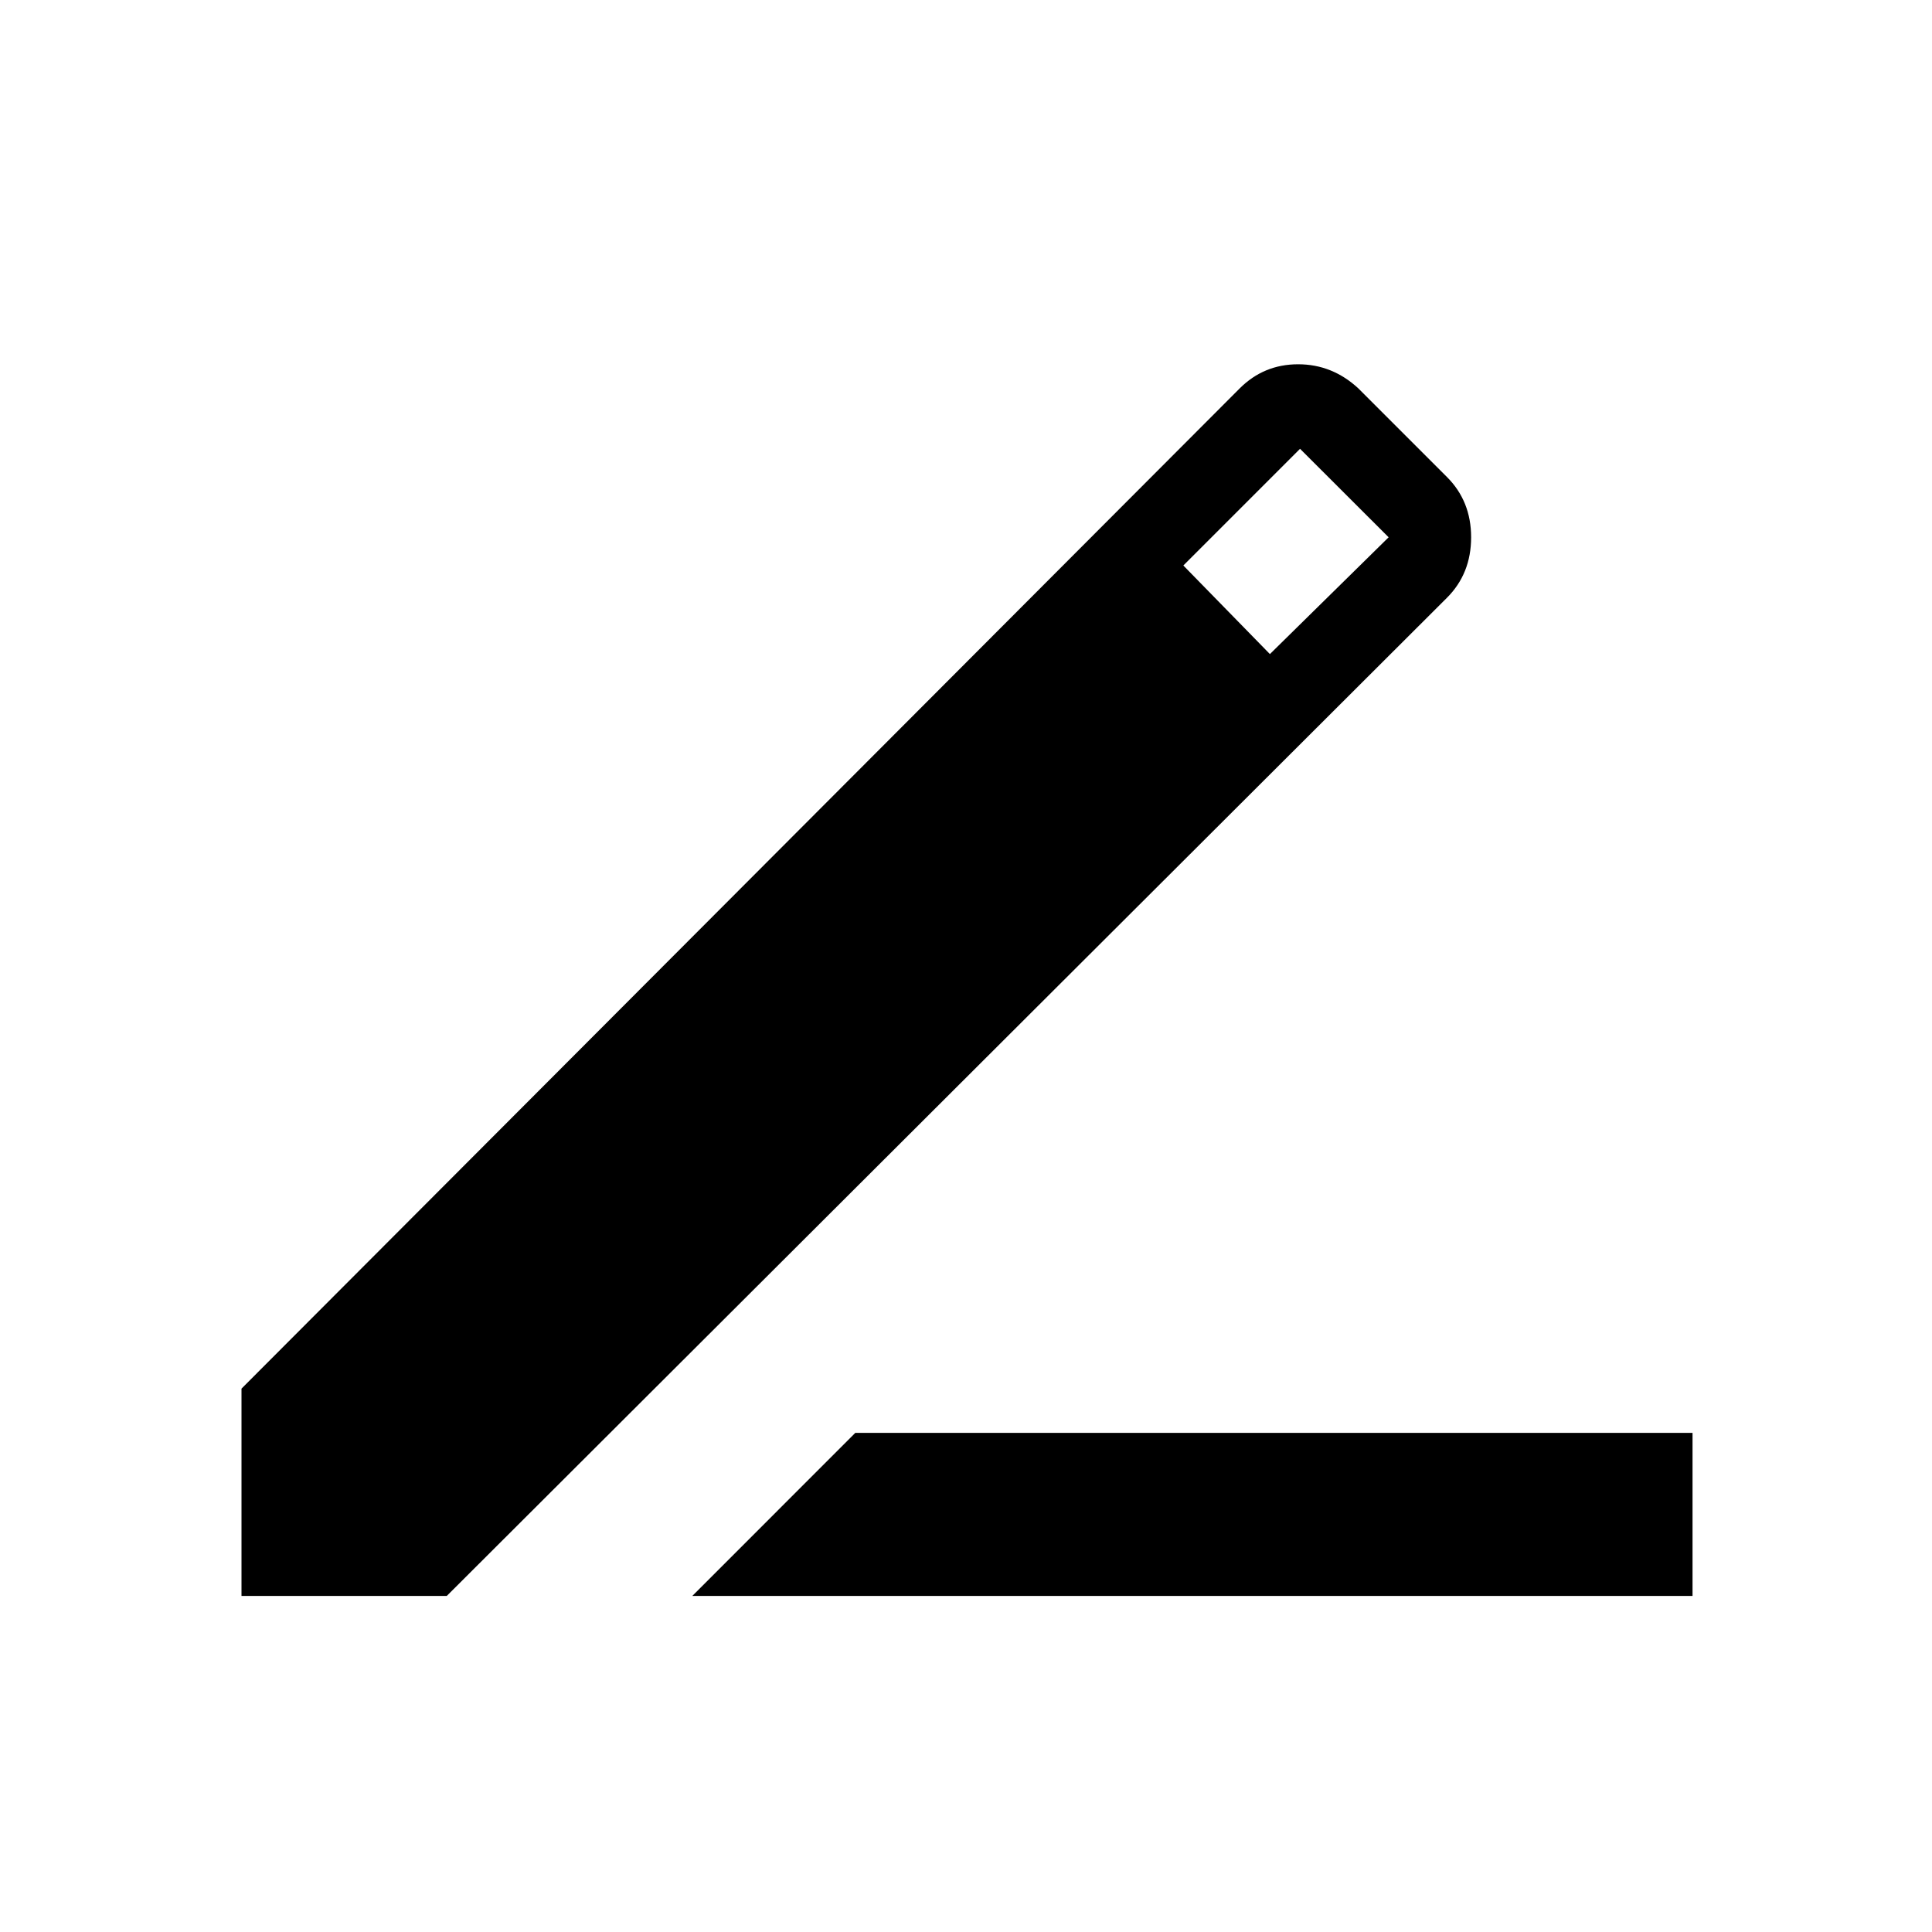 <svg xmlns="http://www.w3.org/2000/svg" height="20" width="20"><path d="M7.167 16.521 8.854 14.833H17.521V16.521ZM2.5 16.521V14.375L12.833 4.021Q13.083 3.771 13.438 3.771Q13.792 3.771 14.062 4.021L14.979 4.938Q15.229 5.188 15.229 5.562Q15.229 5.938 14.979 6.188L4.625 16.521ZM13.146 6.771 14.375 5.562 13.458 4.646 12.25 5.854Z"/></svg>